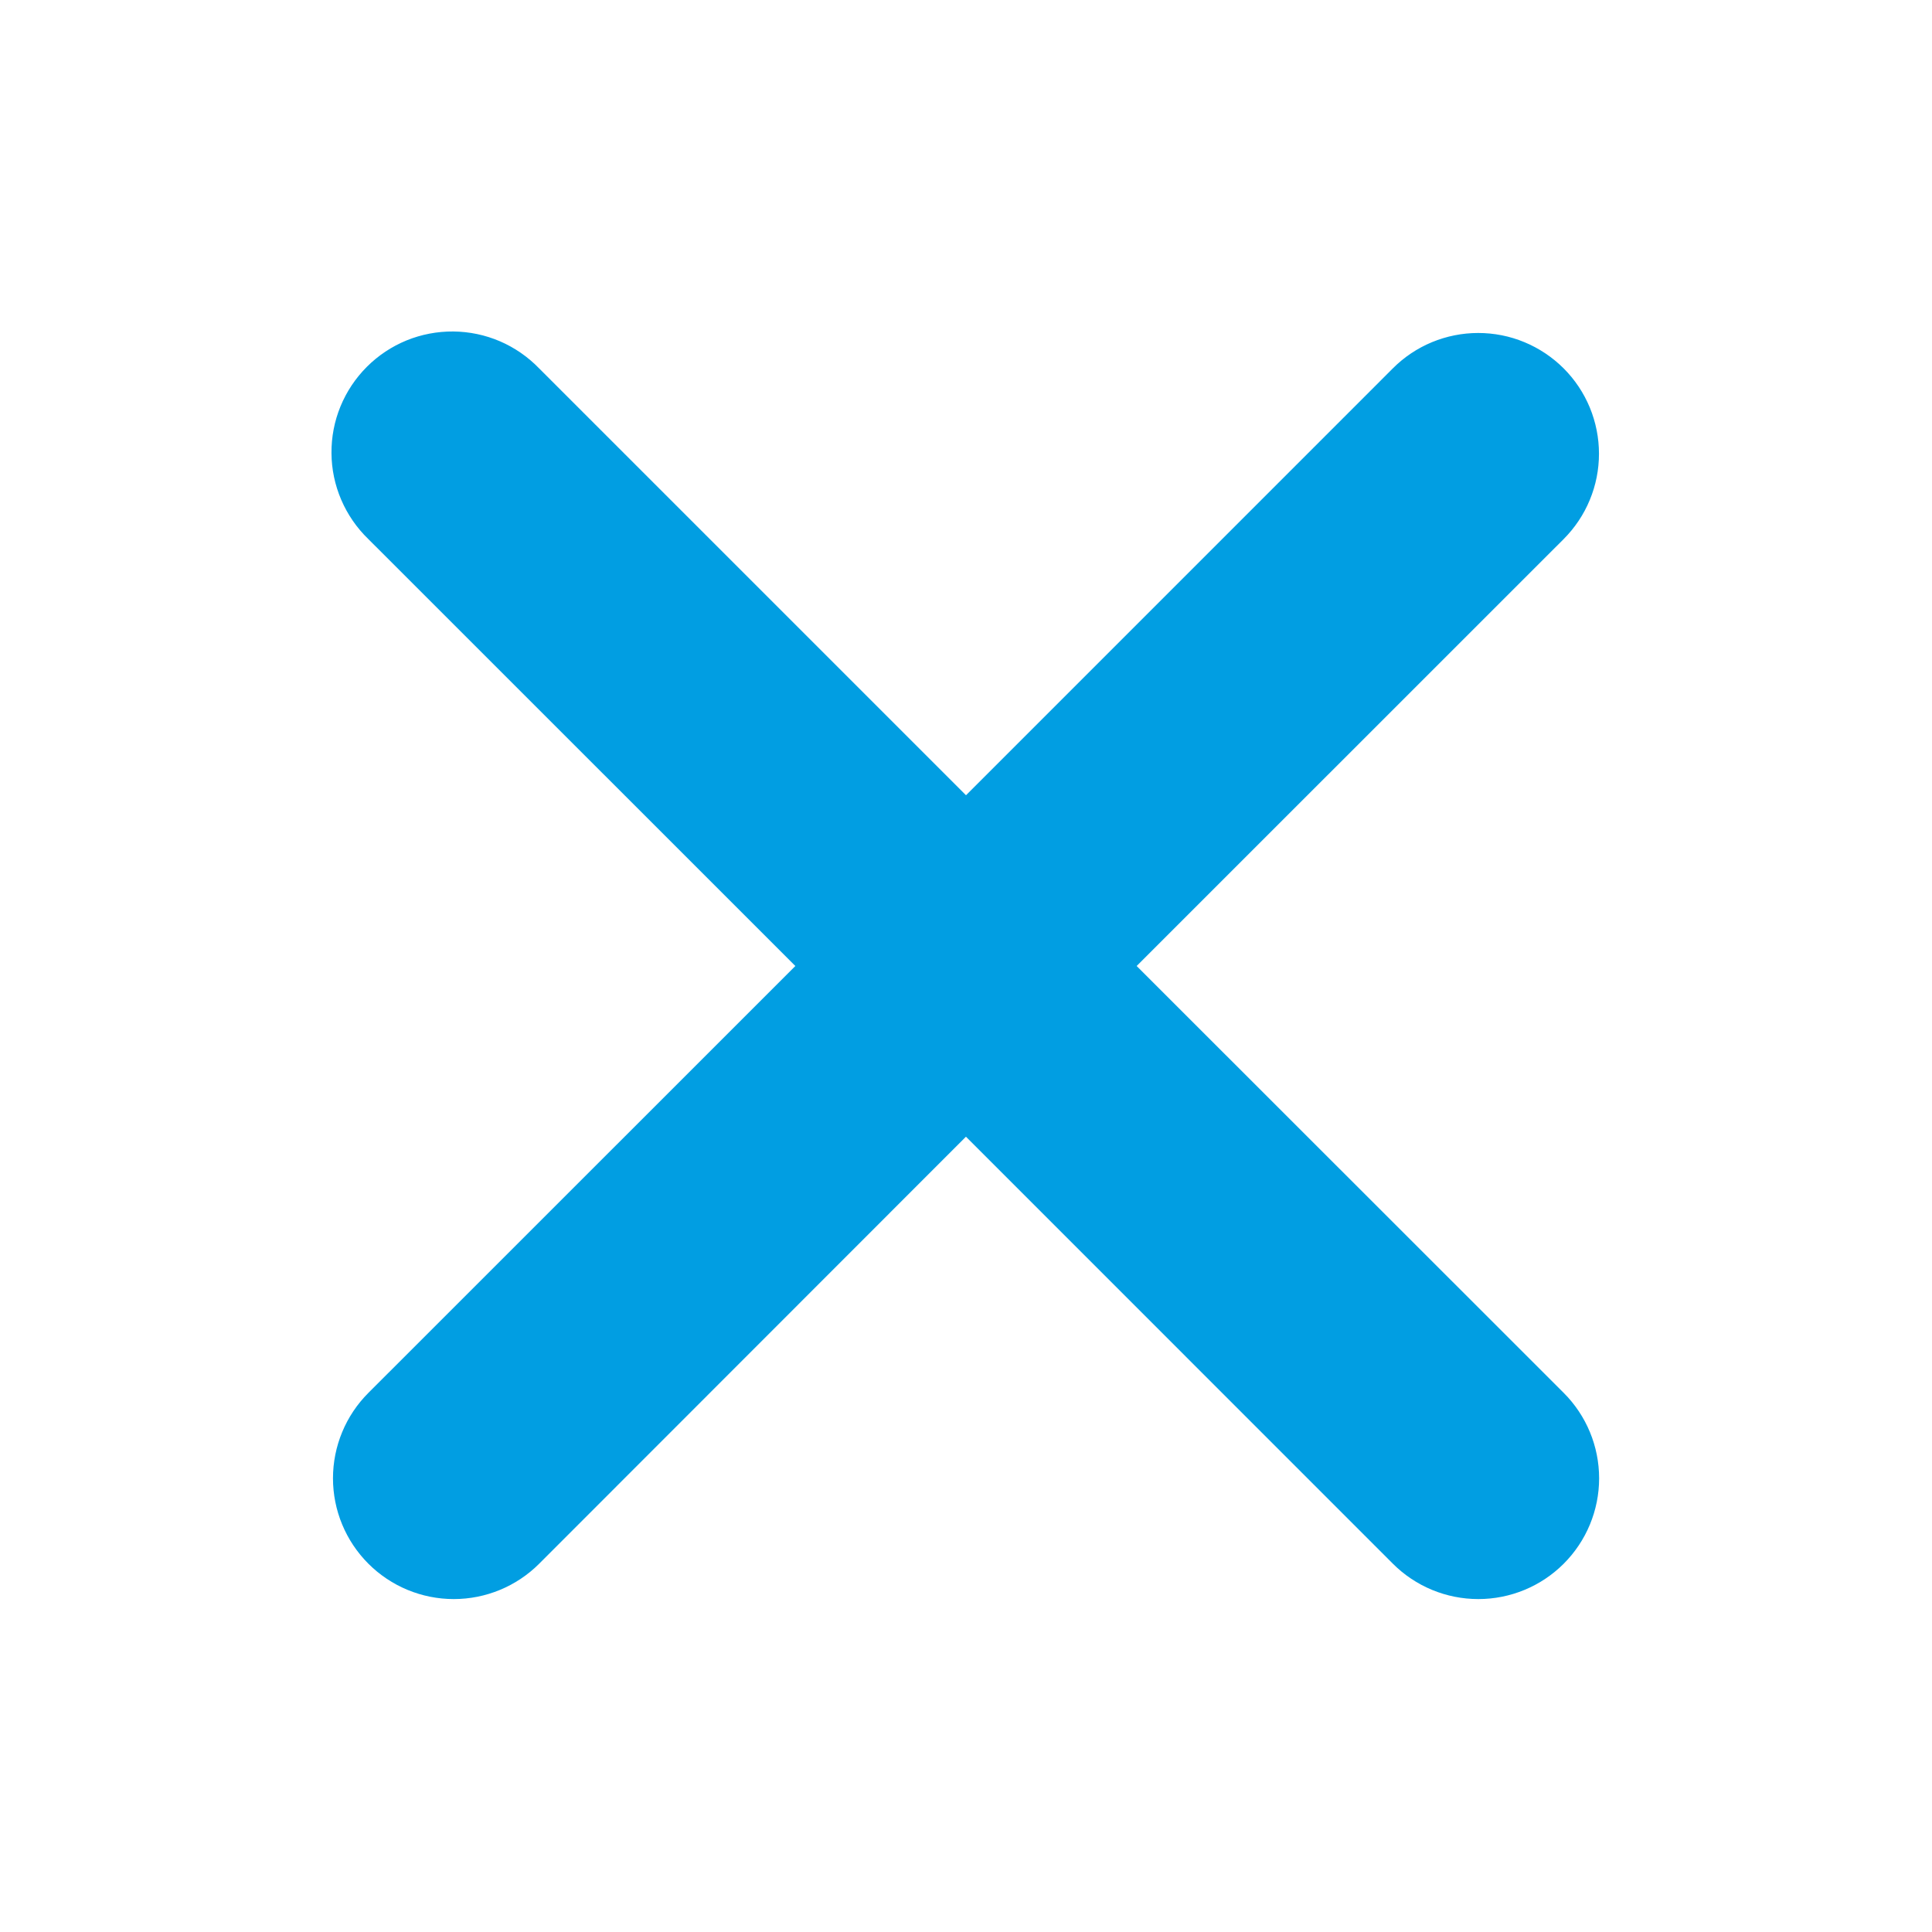 <svg width="40" height="40" viewBox="0 0 40 40" fill="none" xmlns="http://www.w3.org/2000/svg">
<g clip-path="url(#clip0_75_76)">
<path fill-rule="evenodd" clip-rule="evenodd" d="M20 23.535L28.838 32.375C29.307 32.844 29.943 33.107 30.607 33.107C31.27 33.107 31.906 32.844 32.375 32.375C32.844 31.906 33.108 31.27 33.108 30.607C33.108 29.943 32.844 29.307 32.375 28.838L23.533 20L32.373 11.162C32.605 10.929 32.79 10.654 32.915 10.35C33.041 10.047 33.105 9.722 33.105 9.394C33.105 9.065 33.04 8.74 32.915 8.437C32.789 8.133 32.605 7.858 32.373 7.626C32.14 7.394 31.865 7.21 31.561 7.084C31.258 6.958 30.933 6.894 30.604 6.894C30.276 6.894 29.951 6.959 29.648 7.084C29.344 7.21 29.069 7.394 28.837 7.627L20 16.465L11.162 7.627C10.931 7.388 10.655 7.197 10.351 7.066C10.046 6.935 9.718 6.866 9.386 6.863C9.054 6.86 8.724 6.923 8.417 7.048C8.11 7.174 7.831 7.359 7.596 7.594C7.361 7.829 7.175 8.108 7.049 8.415C6.923 8.722 6.86 9.051 6.863 9.383C6.865 9.715 6.934 10.043 7.065 10.348C7.196 10.653 7.386 10.929 7.625 11.16L16.467 20L7.627 28.838C7.158 29.307 6.894 29.943 6.894 30.607C6.894 31.27 7.158 31.906 7.627 32.375C8.096 32.844 8.732 33.107 9.395 33.107C10.058 33.107 10.694 32.844 11.163 32.375L20 23.533V23.535Z" fill="#019EE2"/>
</g>
<defs>
<clipPath id="clip0_75_76">
<rect width="40" height="40" fill="white"/>
</clipPath>
</defs>
</svg>
